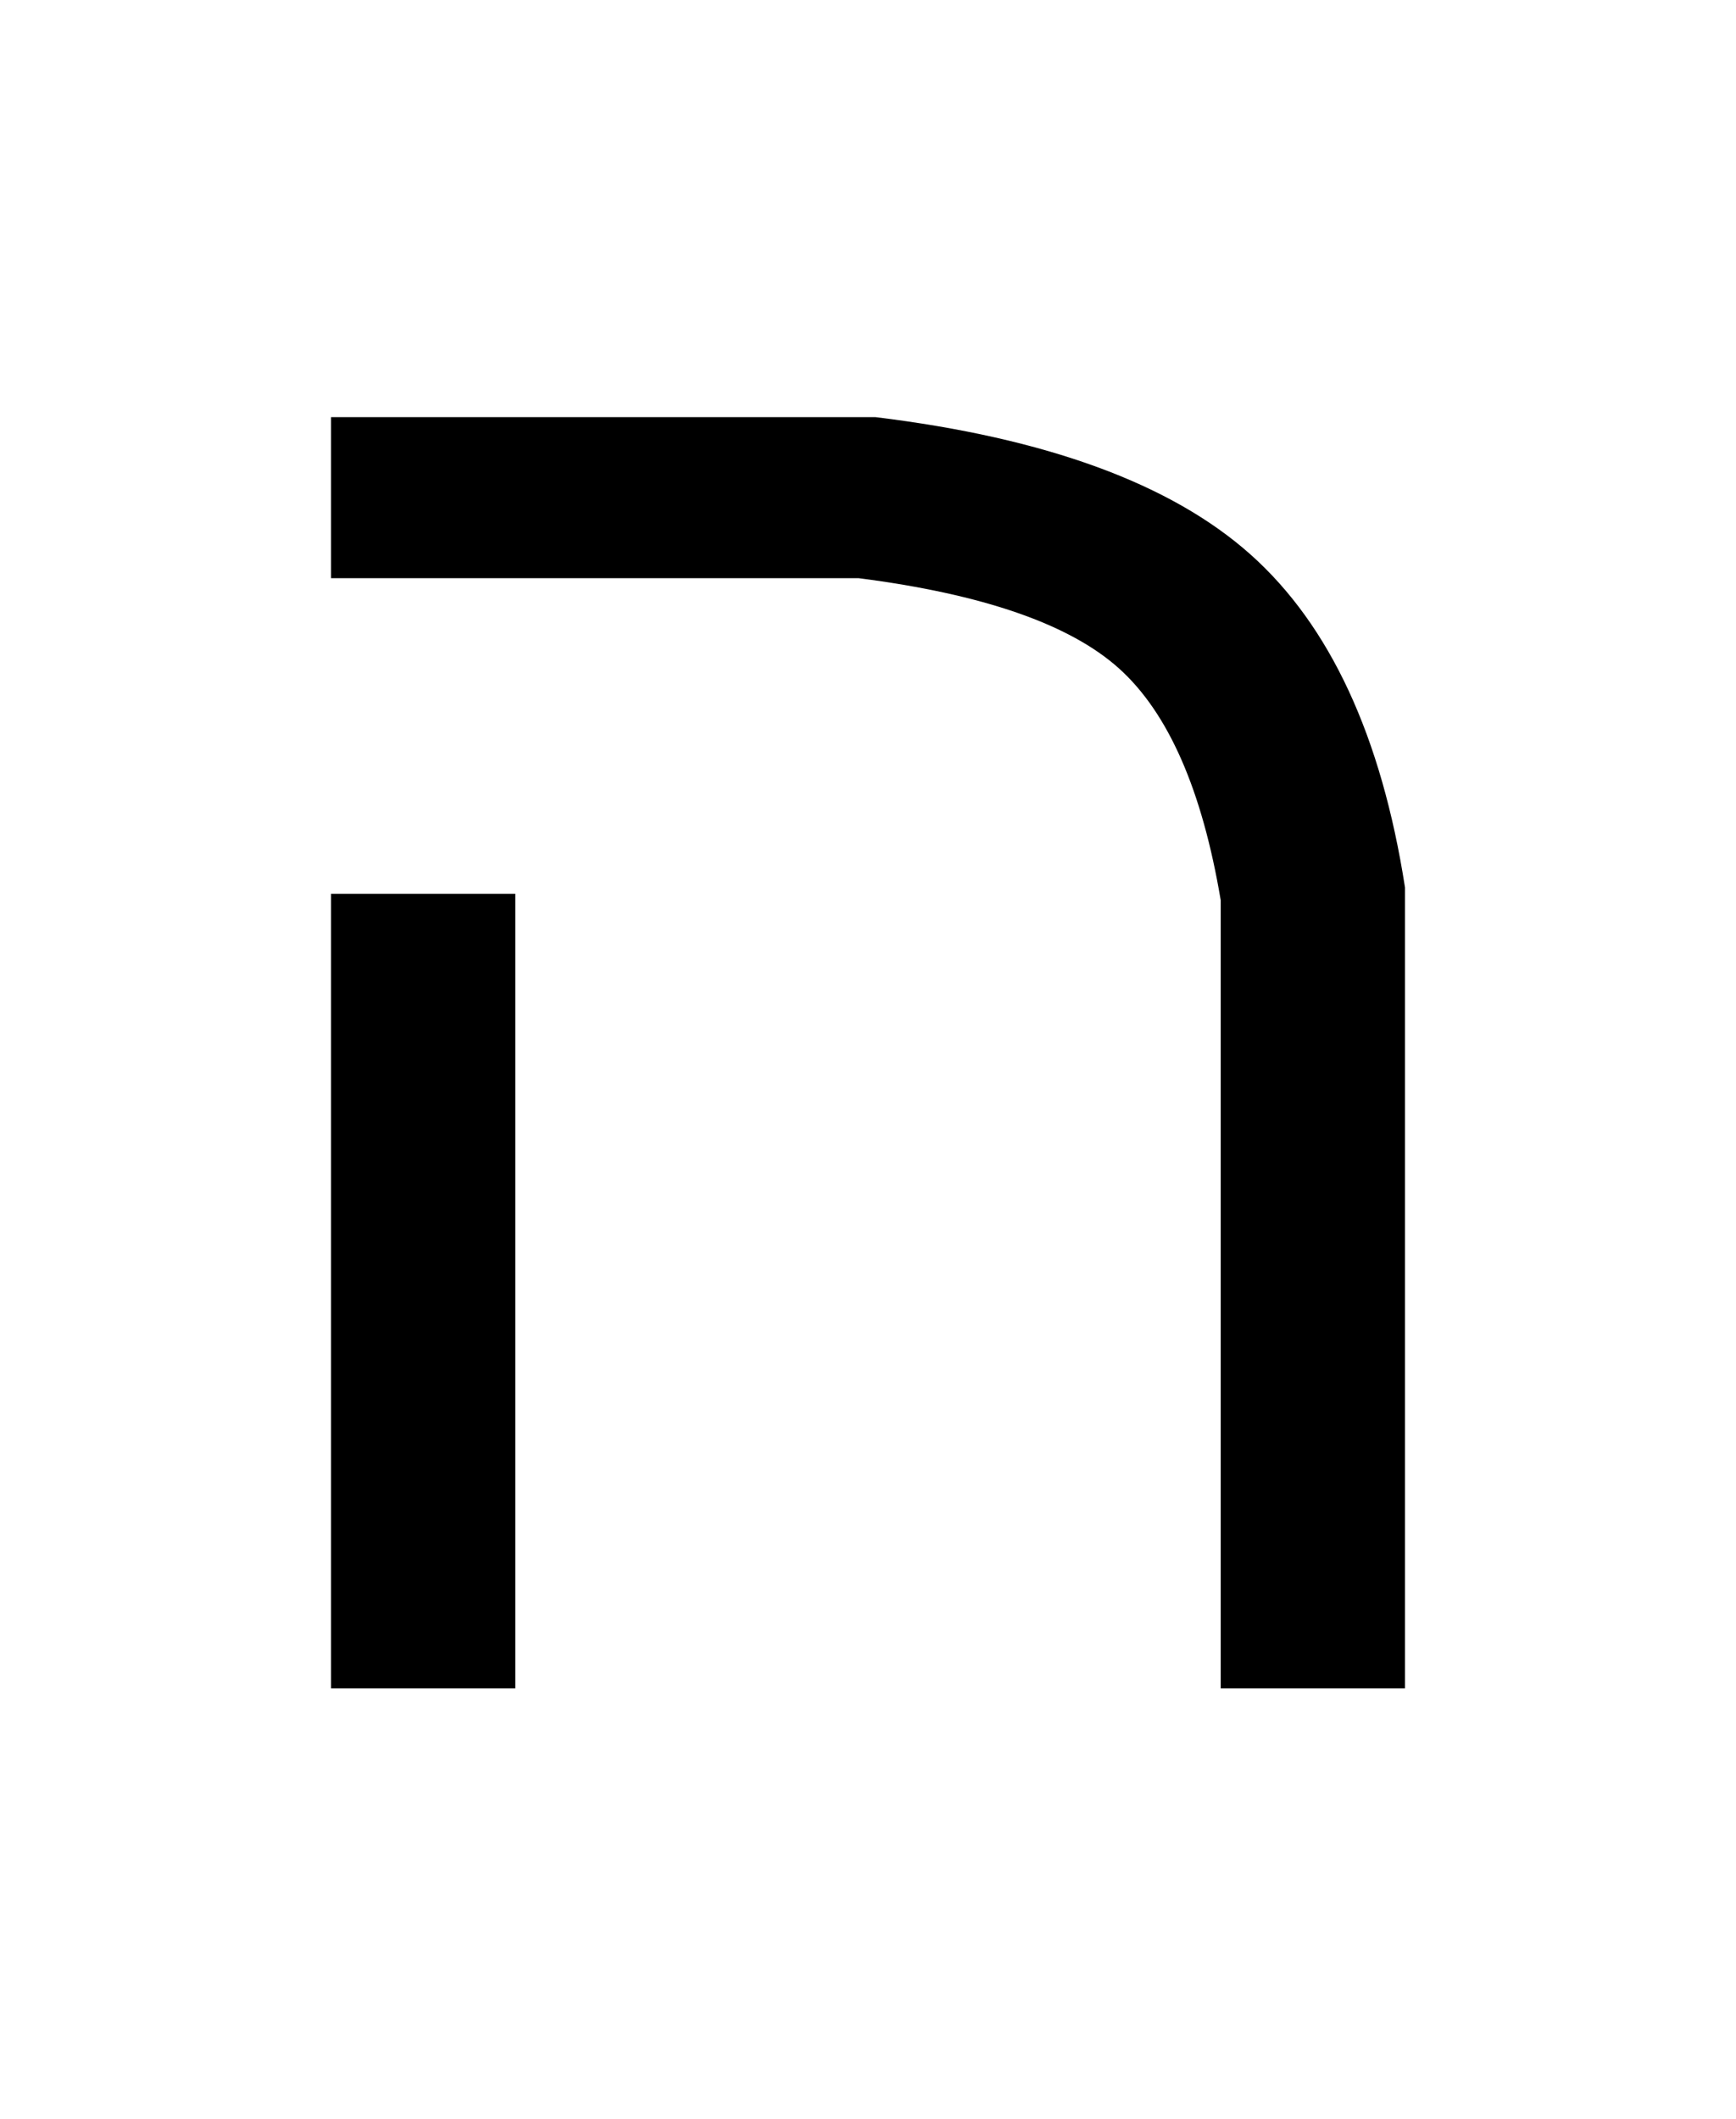 <?xml version="1.0" encoding="UTF-8" standalone="no"?>
<!-- Created with Inkscape (http://www.inkscape.org/) -->
<svg xmlns:dc="http://purl.org/dc/elements/1.1/" xmlns:cc="http://creativecommons.org/ns#" xmlns:rdf="http://www.w3.org/1999/02/22-rdf-syntax-ns#" xmlns:svg="http://www.w3.org/2000/svg" xmlns="http://www.w3.org/2000/svg" version="1.1" width="26.224" height="32" id="svg3172">
  <defs id="defs3174"/>
  <g transform="translate(36.238,-509.248)" id="layer1">
    <g id="text3001" style="font-size:32px;font-style:normal;font-variant:normal;font-weight:normal;font-stretch:normal;text-align:center;line-height:125%;letter-spacing:0px;word-spacing:0px;text-anchor:middle;fill:#000000;fill-opacity:1;stroke:none;font-family:FreeSans;-inkscape-font-specification:FreeSans">
      <path d="m -23.014,515.548 -8.224,0 0,2.432 7.968,0 c 1.88,0.241 3.192,0.695 3.936,1.364 0.744,0.669 1.256,1.835 1.536,3.5 l 0,11.904 2.784,0 0,-12.096 c -0.355,-2.282 -1.133,-3.958 -2.332,-5.028 -1.199,-1.07 -3.089,-1.762 -5.668,-2.076 z m -8.224,19.2 2.784,0 0,-12 -2.784,0 z" id="path2985"/>
    </g>
  </g>
</svg>